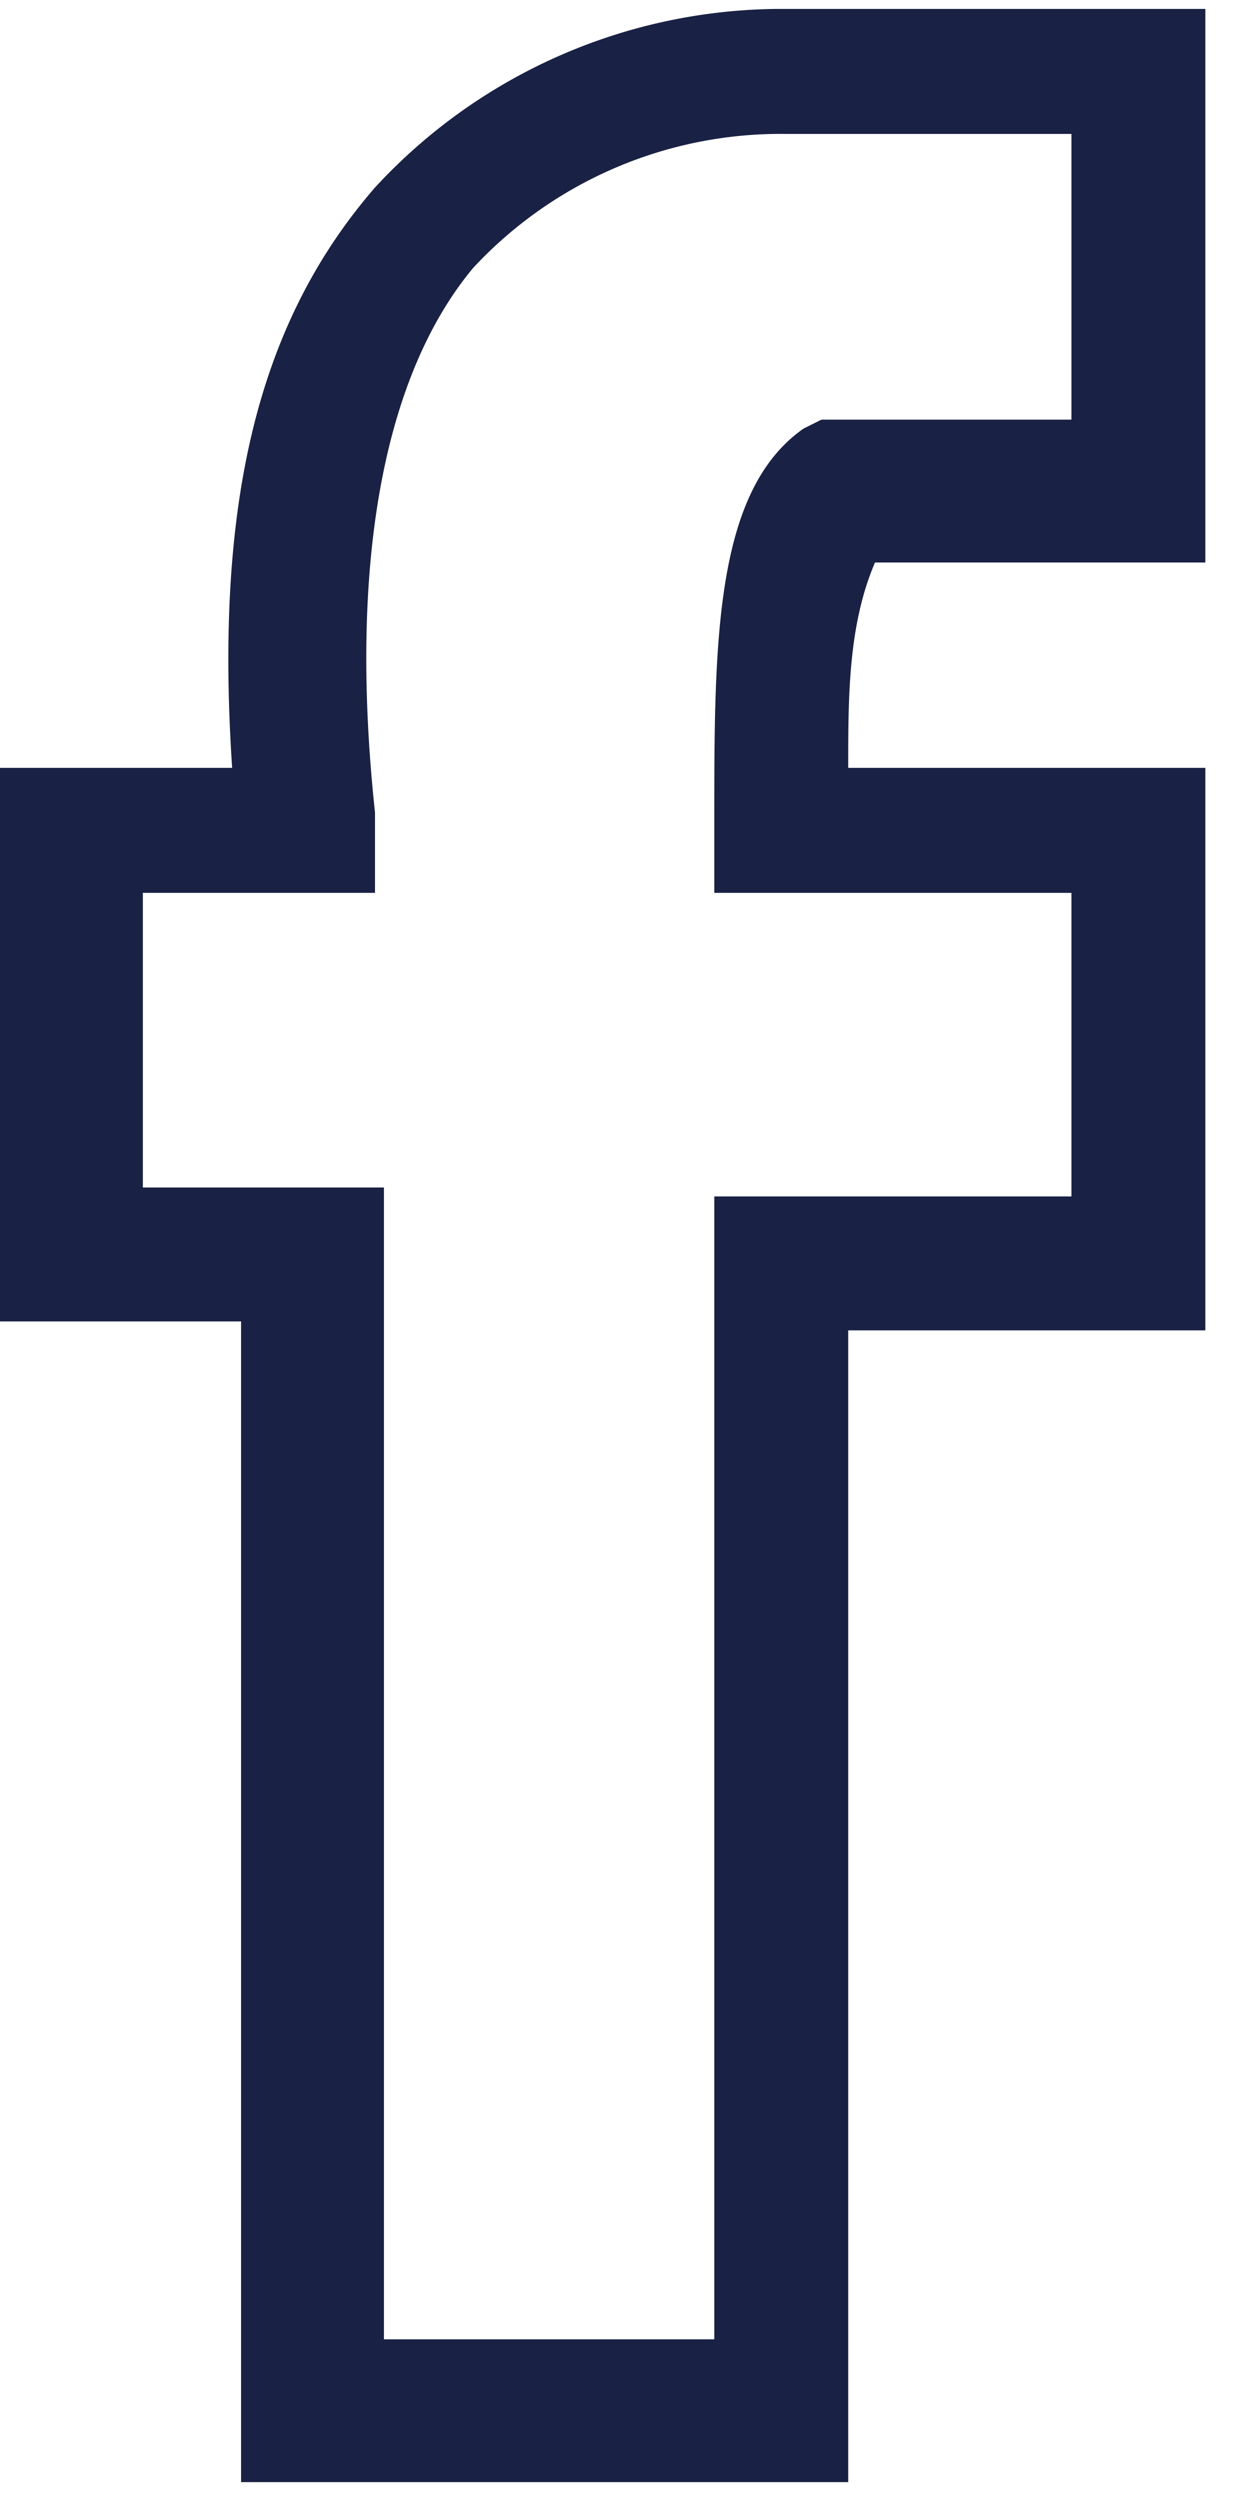 <svg width="14" height="28" fill="none" xmlns="http://www.w3.org/2000/svg"><path d="M9.5 27.8H2.7v-13H0V8.6h2.6c-.2-3 .3-5 1.6-6.5a6.2 6.2 0 014.5-2h4.8v6.2H9.8c-.3.7-.3 1.5-.3 2.3h4v6.3h-4v13zm-5.3-1.6H8V13.4h4V10H8v-.8c0-2 0-3.7 1-4.4l.2-.1H12V1.5H8.8A4.7 4.7 0 005.3 3c-1 1.2-1.4 3.3-1.1 6.1v.9H1.6v3.3h2.7v13z" fill="#192144"/></svg>